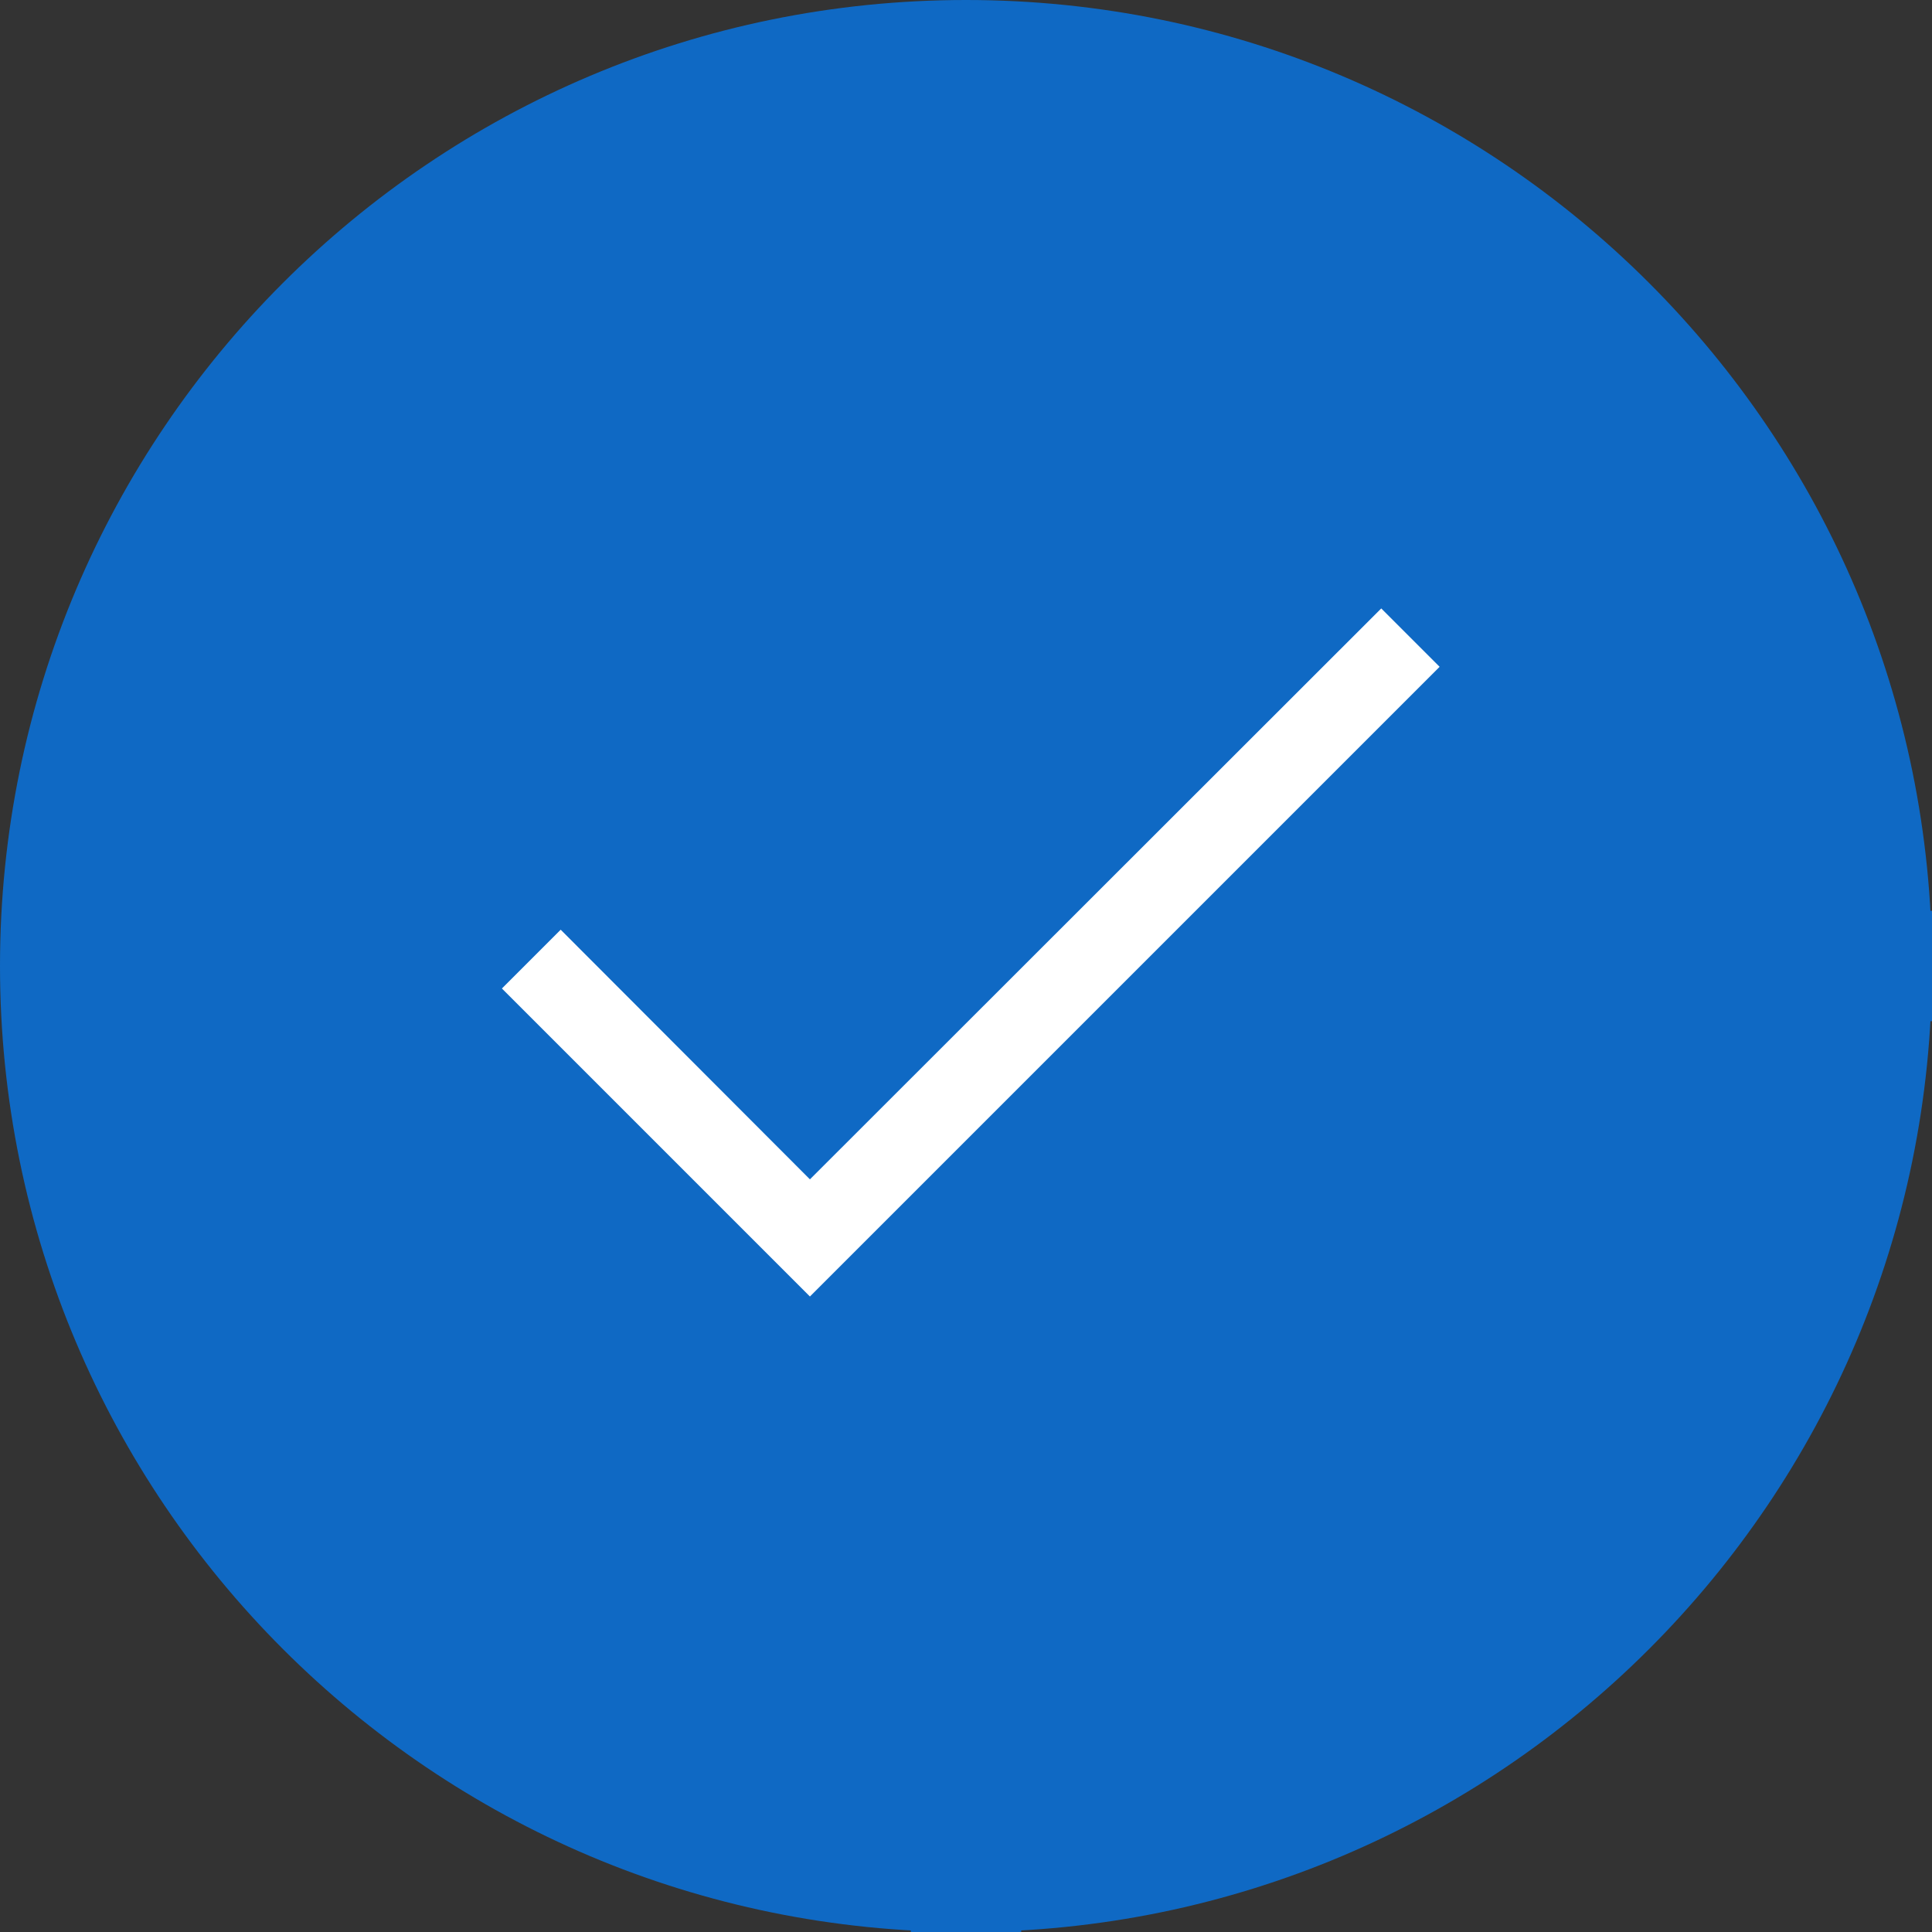 <svg width="70" height="70" viewBox="0 0 70 70" fill="none" xmlns="http://www.w3.org/2000/svg">
<rect x="0" y="0" width="70" height="70" fill="#333333" stroke="none"/>
<path fill-rule="evenodd" clip-rule="evenodd" d="M35 70C54.33 70 70 54.33 70 35C70 15.67 54.33 0 35 0C15.67 0 0 15.67 0 35C0 54.33 15.67 70 35 70Z" fill="#0F69C4"/>
<path d="M35 66V70" stroke="#0F69C4" stroke-width="4"/>
<path d="M66 35H70" stroke="#0F69C4" stroke-width="4"/>
<path d="M27.6 49V45.662L32.292 45.09V26.285H27.543V23.1L37.842 21.231V45.09L42.533 45.662V49H27.6Z" fill="#0F69C4"/>
<path fill-rule="evenodd" clip-rule="evenodd" d="M29.345 46.975L18.185 35.815L20.315 33.685L29.345 42.73L50.045 22.045L52.16 24.16L29.345 46.975V46.975Z" fill="white"/>
</svg>
